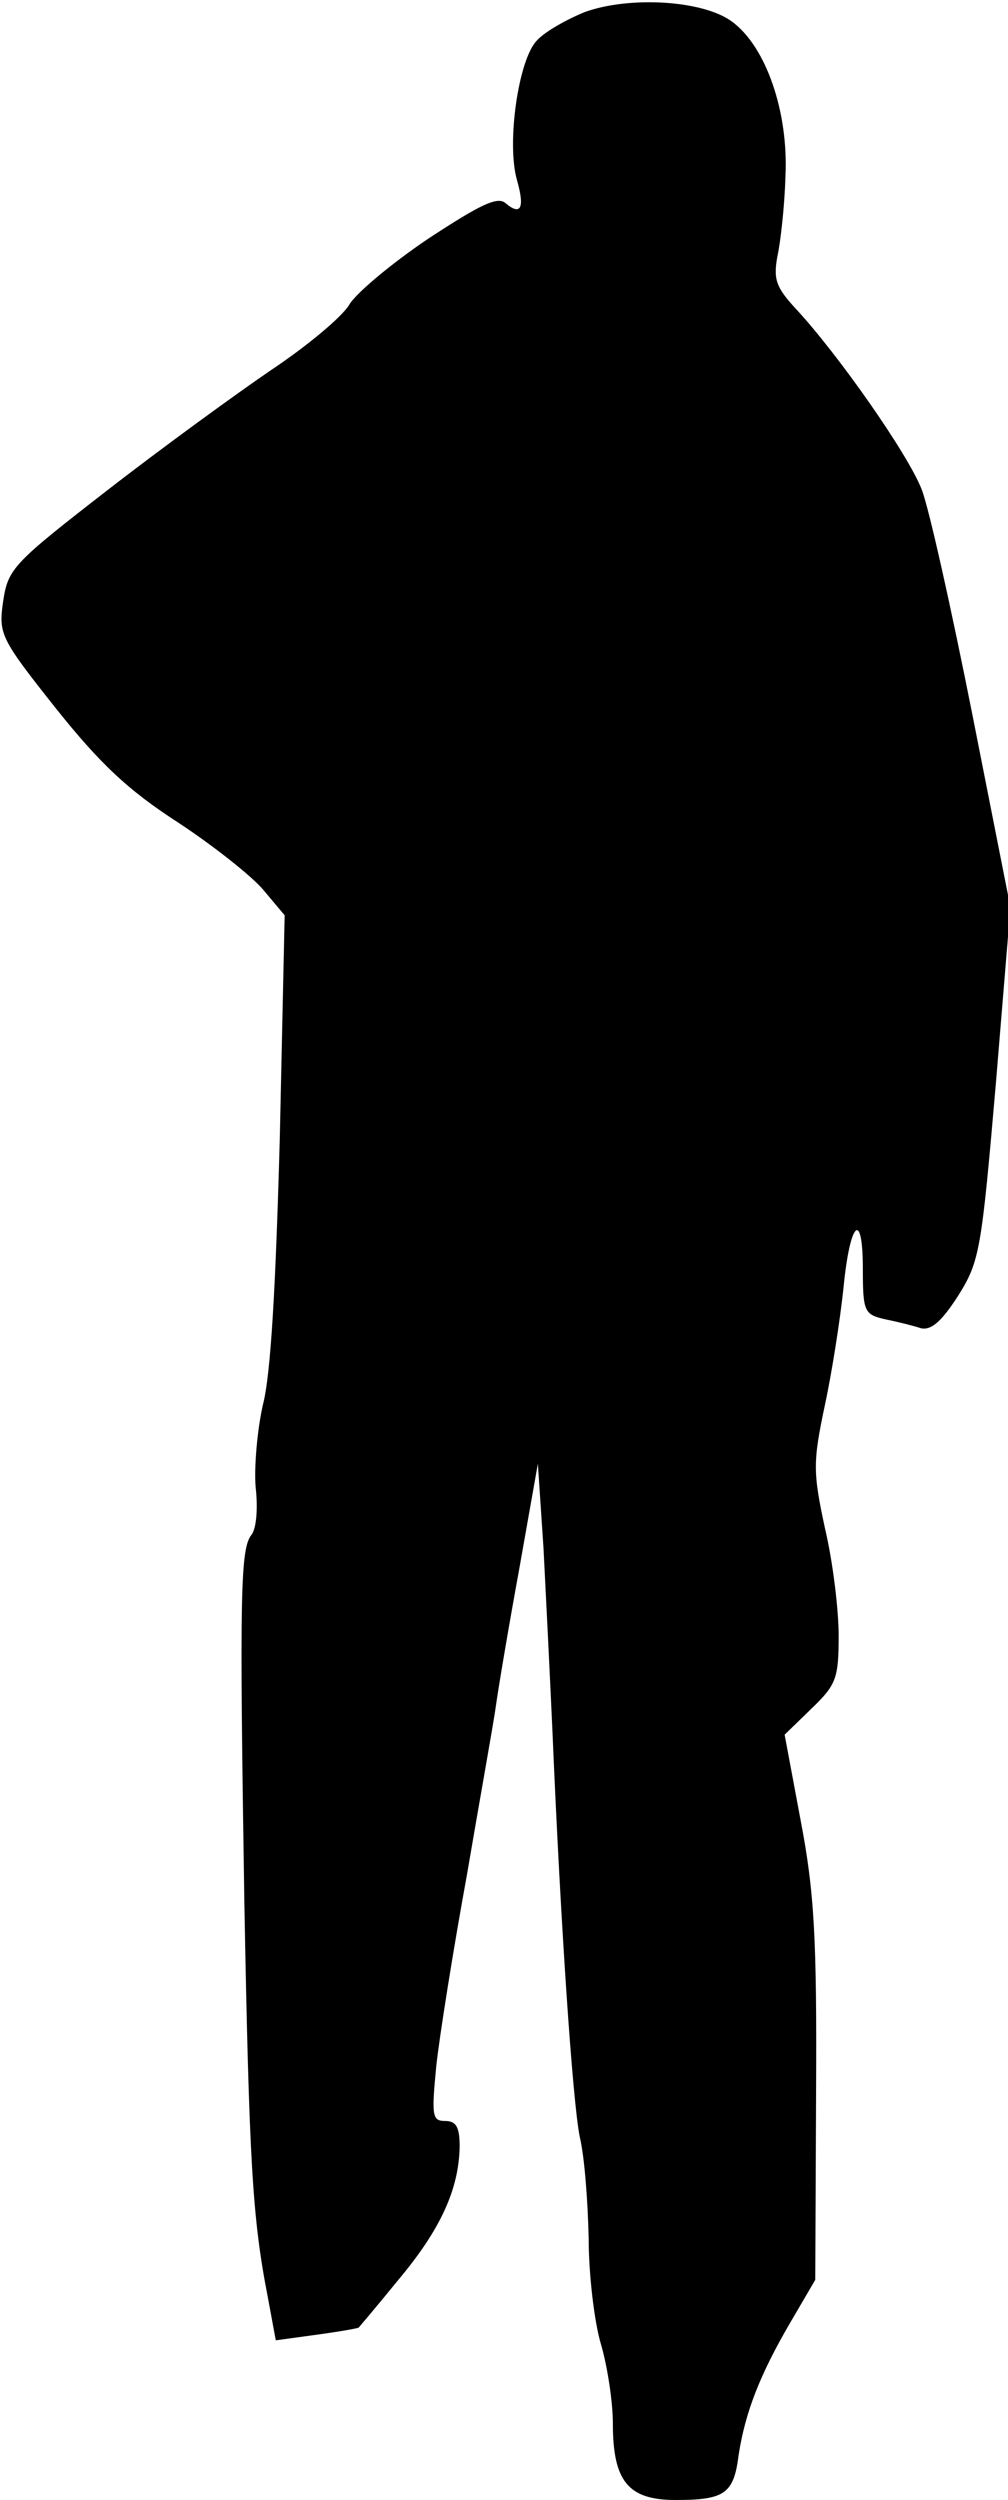 <?xml version="1.0" standalone="no"?>
<!DOCTYPE svg PUBLIC "-//W3C//DTD SVG 20010904//EN"
 "http://www.w3.org/TR/2001/REC-SVG-20010904/DTD/svg10.dtd">
<svg version="1.0" xmlns="http://www.w3.org/2000/svg"
 width="125pt" height="310pt" viewBox="0 0 125 310"
 preserveAspectRatio="xMidYMid meet">
<g transform="translate(0,310) scale(0.1,-0.1)"
fill="#000000" stroke="none">
<path fill="#000000" stroke="none" d="M725 3085 c-22 -9 -49 -24 -59 -35 -23
-23 -38 -127 -25 -173 10 -35 5 -45 -14 -29 -10 9 -32 -2 -96 -44 -46 -31 -90
-68 -98 -82 -9 -15 -52 -51 -97 -81 -44 -30 -136 -97 -203 -149 -116 -90 -123
-97 -129 -137 -6 -41 -4 -46 65 -133 55 -69 90 -102 152 -142 44 -29 92 -67
106 -84 l26 -31 -6 -275 c-5 -182 -11 -294 -21 -332 -7 -31 -11 -77 -9 -102 3
-26 1 -51 -5 -59 -14 -17 -15 -72 -9 -455 6 -325 10 -392 29 -490 l10 -54 51
7 c29 4 52 8 52 9 0 0 23 27 49 59 52 62 75 112 76 165 0 24 -4 32 -18 32 -16
0 -17 6 -11 68 4 37 21 144 38 237 16 94 33 188 36 210 3 22 16 99 29 170 l23
130 7 -105 c3 -58 8 -159 11 -225 10 -238 25 -461 34 -505 6 -25 10 -81 11
-126 0 -44 7 -103 15 -130 8 -27 15 -72 15 -99 0 -72 19 -95 78 -95 61 0 72 8
78 56 8 52 26 99 64 164 l31 53 1 231 c1 192 -2 249 -19 338 l-20 107 34 33
c30 29 33 37 33 90 0 31 -7 91 -17 133 -15 70 -15 82 0 153 9 42 19 107 23
145 8 83 24 98 24 23 0 -53 2 -56 28 -62 15 -3 35 -8 44 -11 13 -3 26 9 46 40
27 43 29 56 47 264 l18 218 -47 238 c-26 131 -54 257 -63 280 -17 44 -104 168
-156 224 -25 27 -28 37 -23 65 4 18 9 63 10 99 4 80 -24 161 -66 192 -36 27
-128 32 -183 12z"/>
</g>
</svg>
